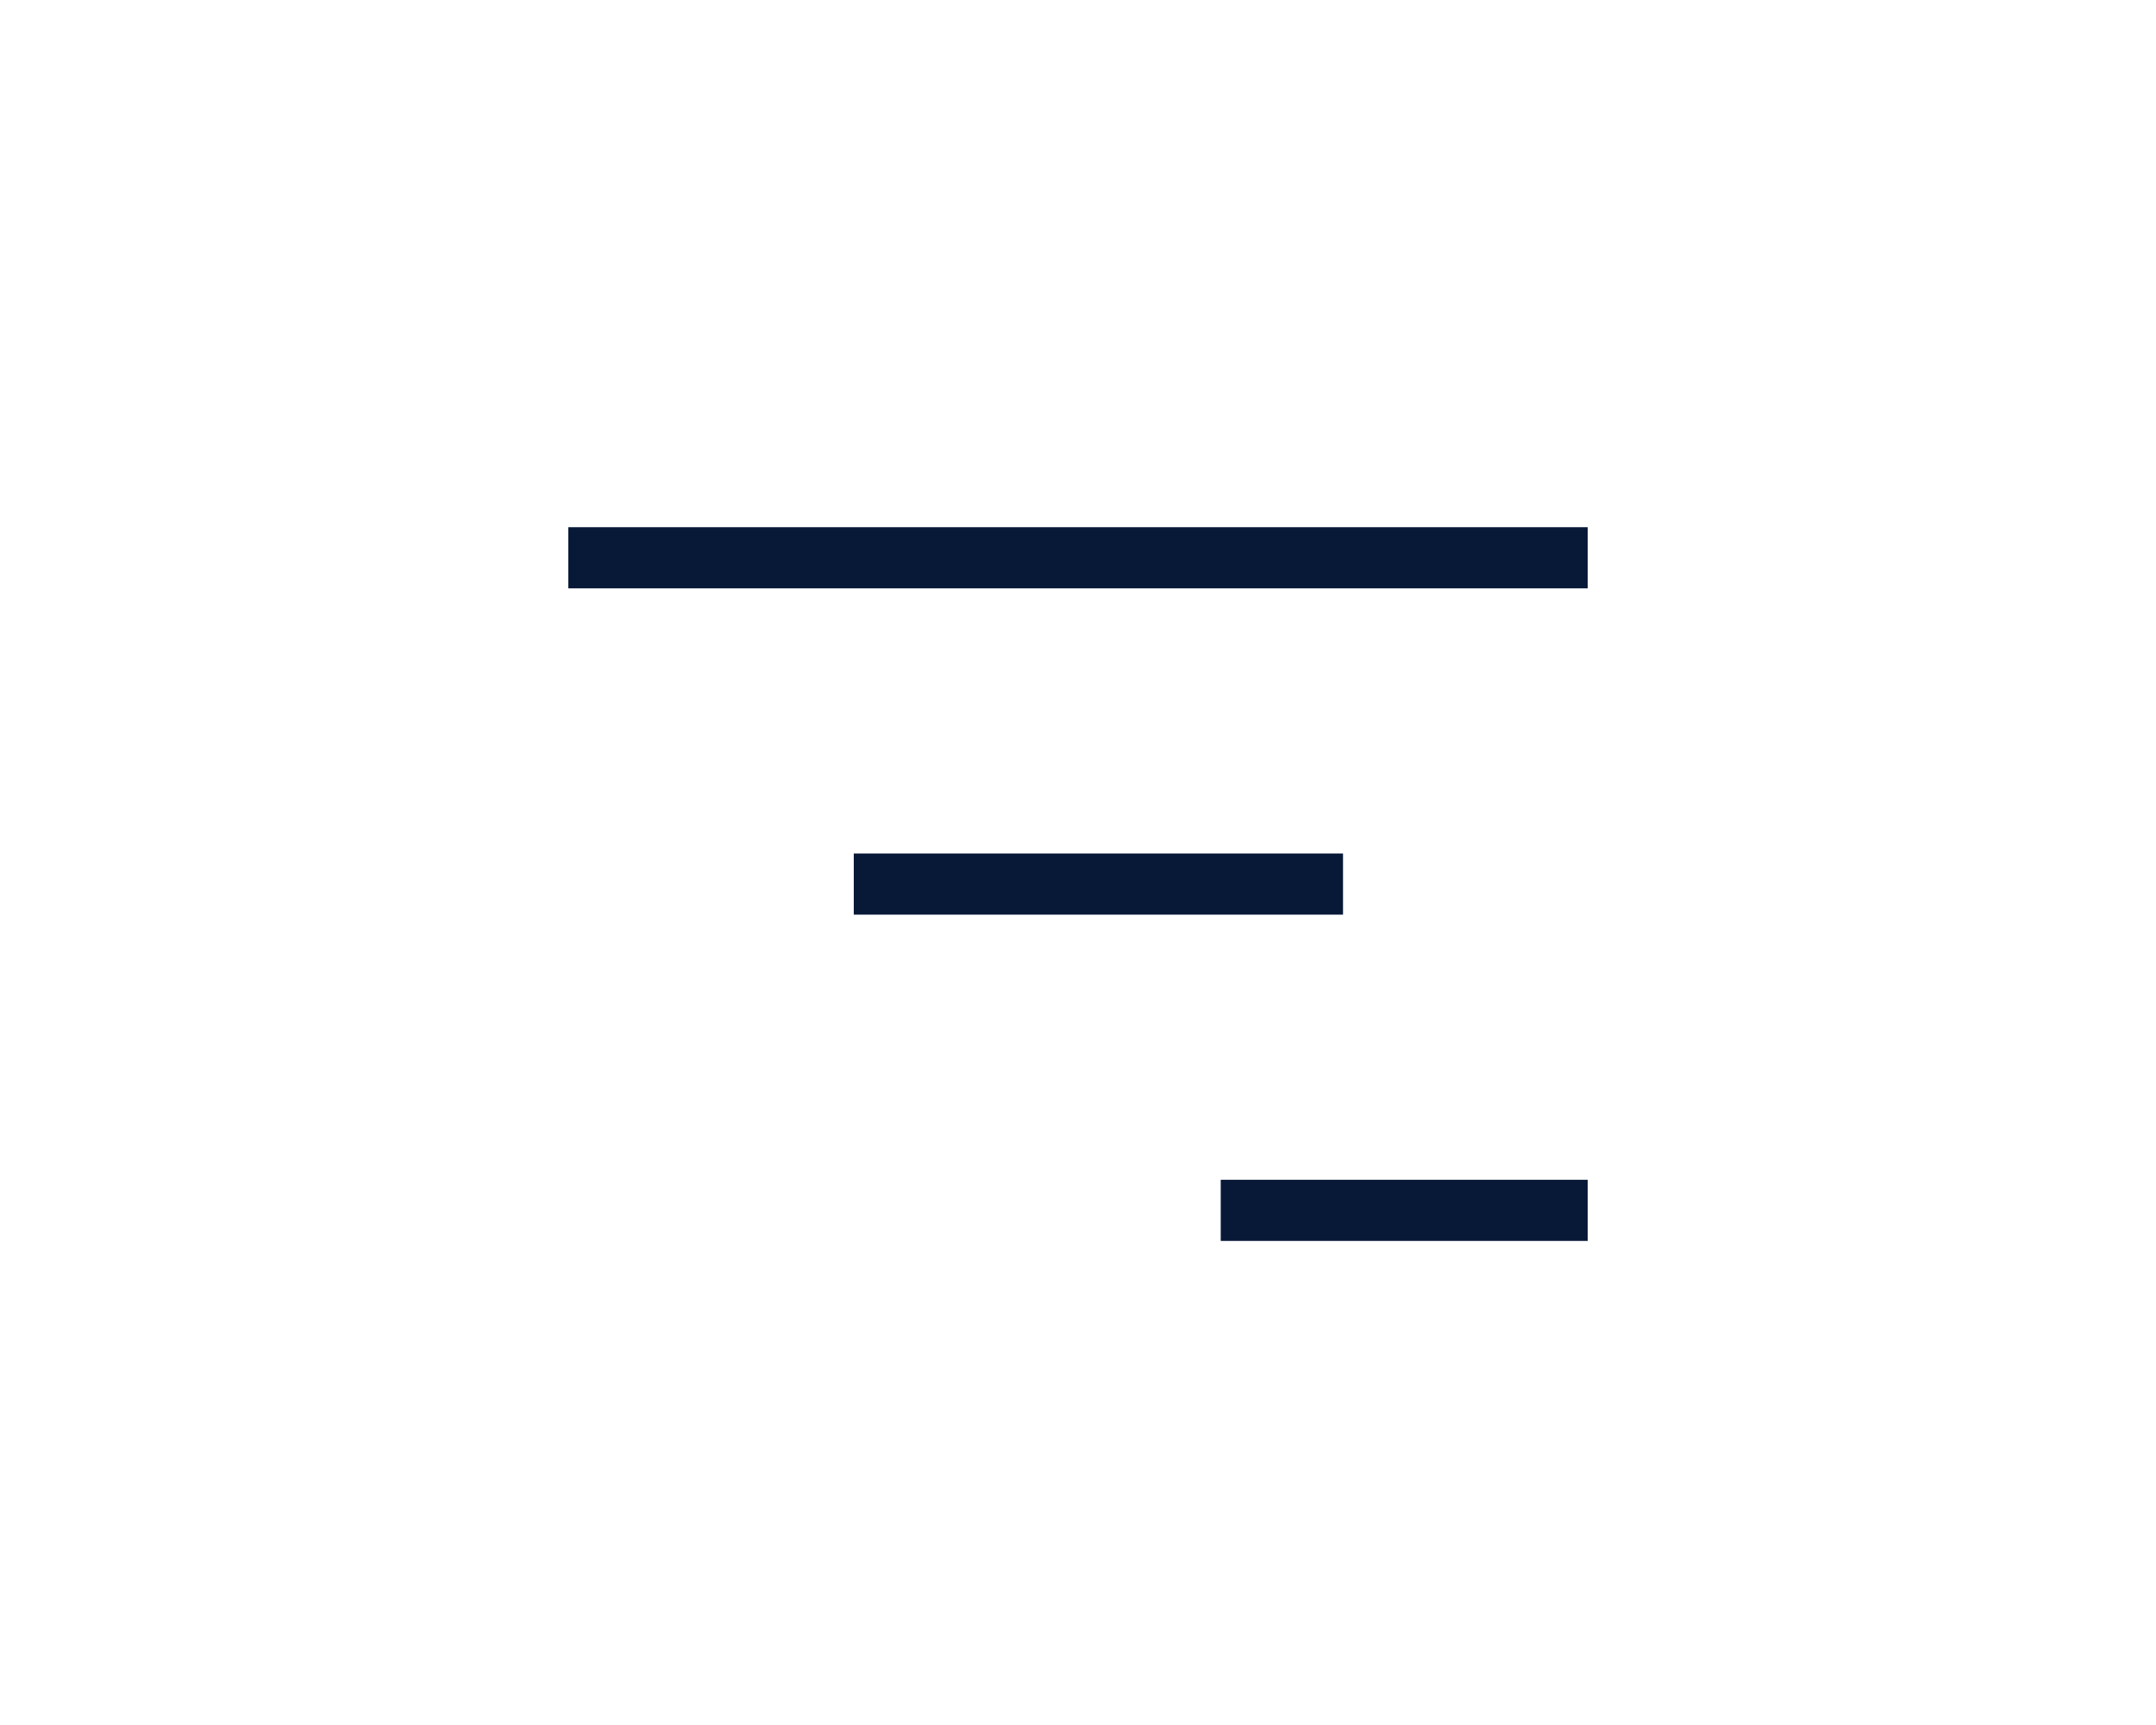 <svg width="10" height="8" viewBox="0 0 25 18" fill="none" xmlns="http://www.w3.org/2000/svg"><g stroke="#081937" stroke-width="1.5"><path d="M6.59 5.467h11.82M9.9 9.25h5.673M14.155 13.033h4.255" stroke-width=".709"/></g></svg>